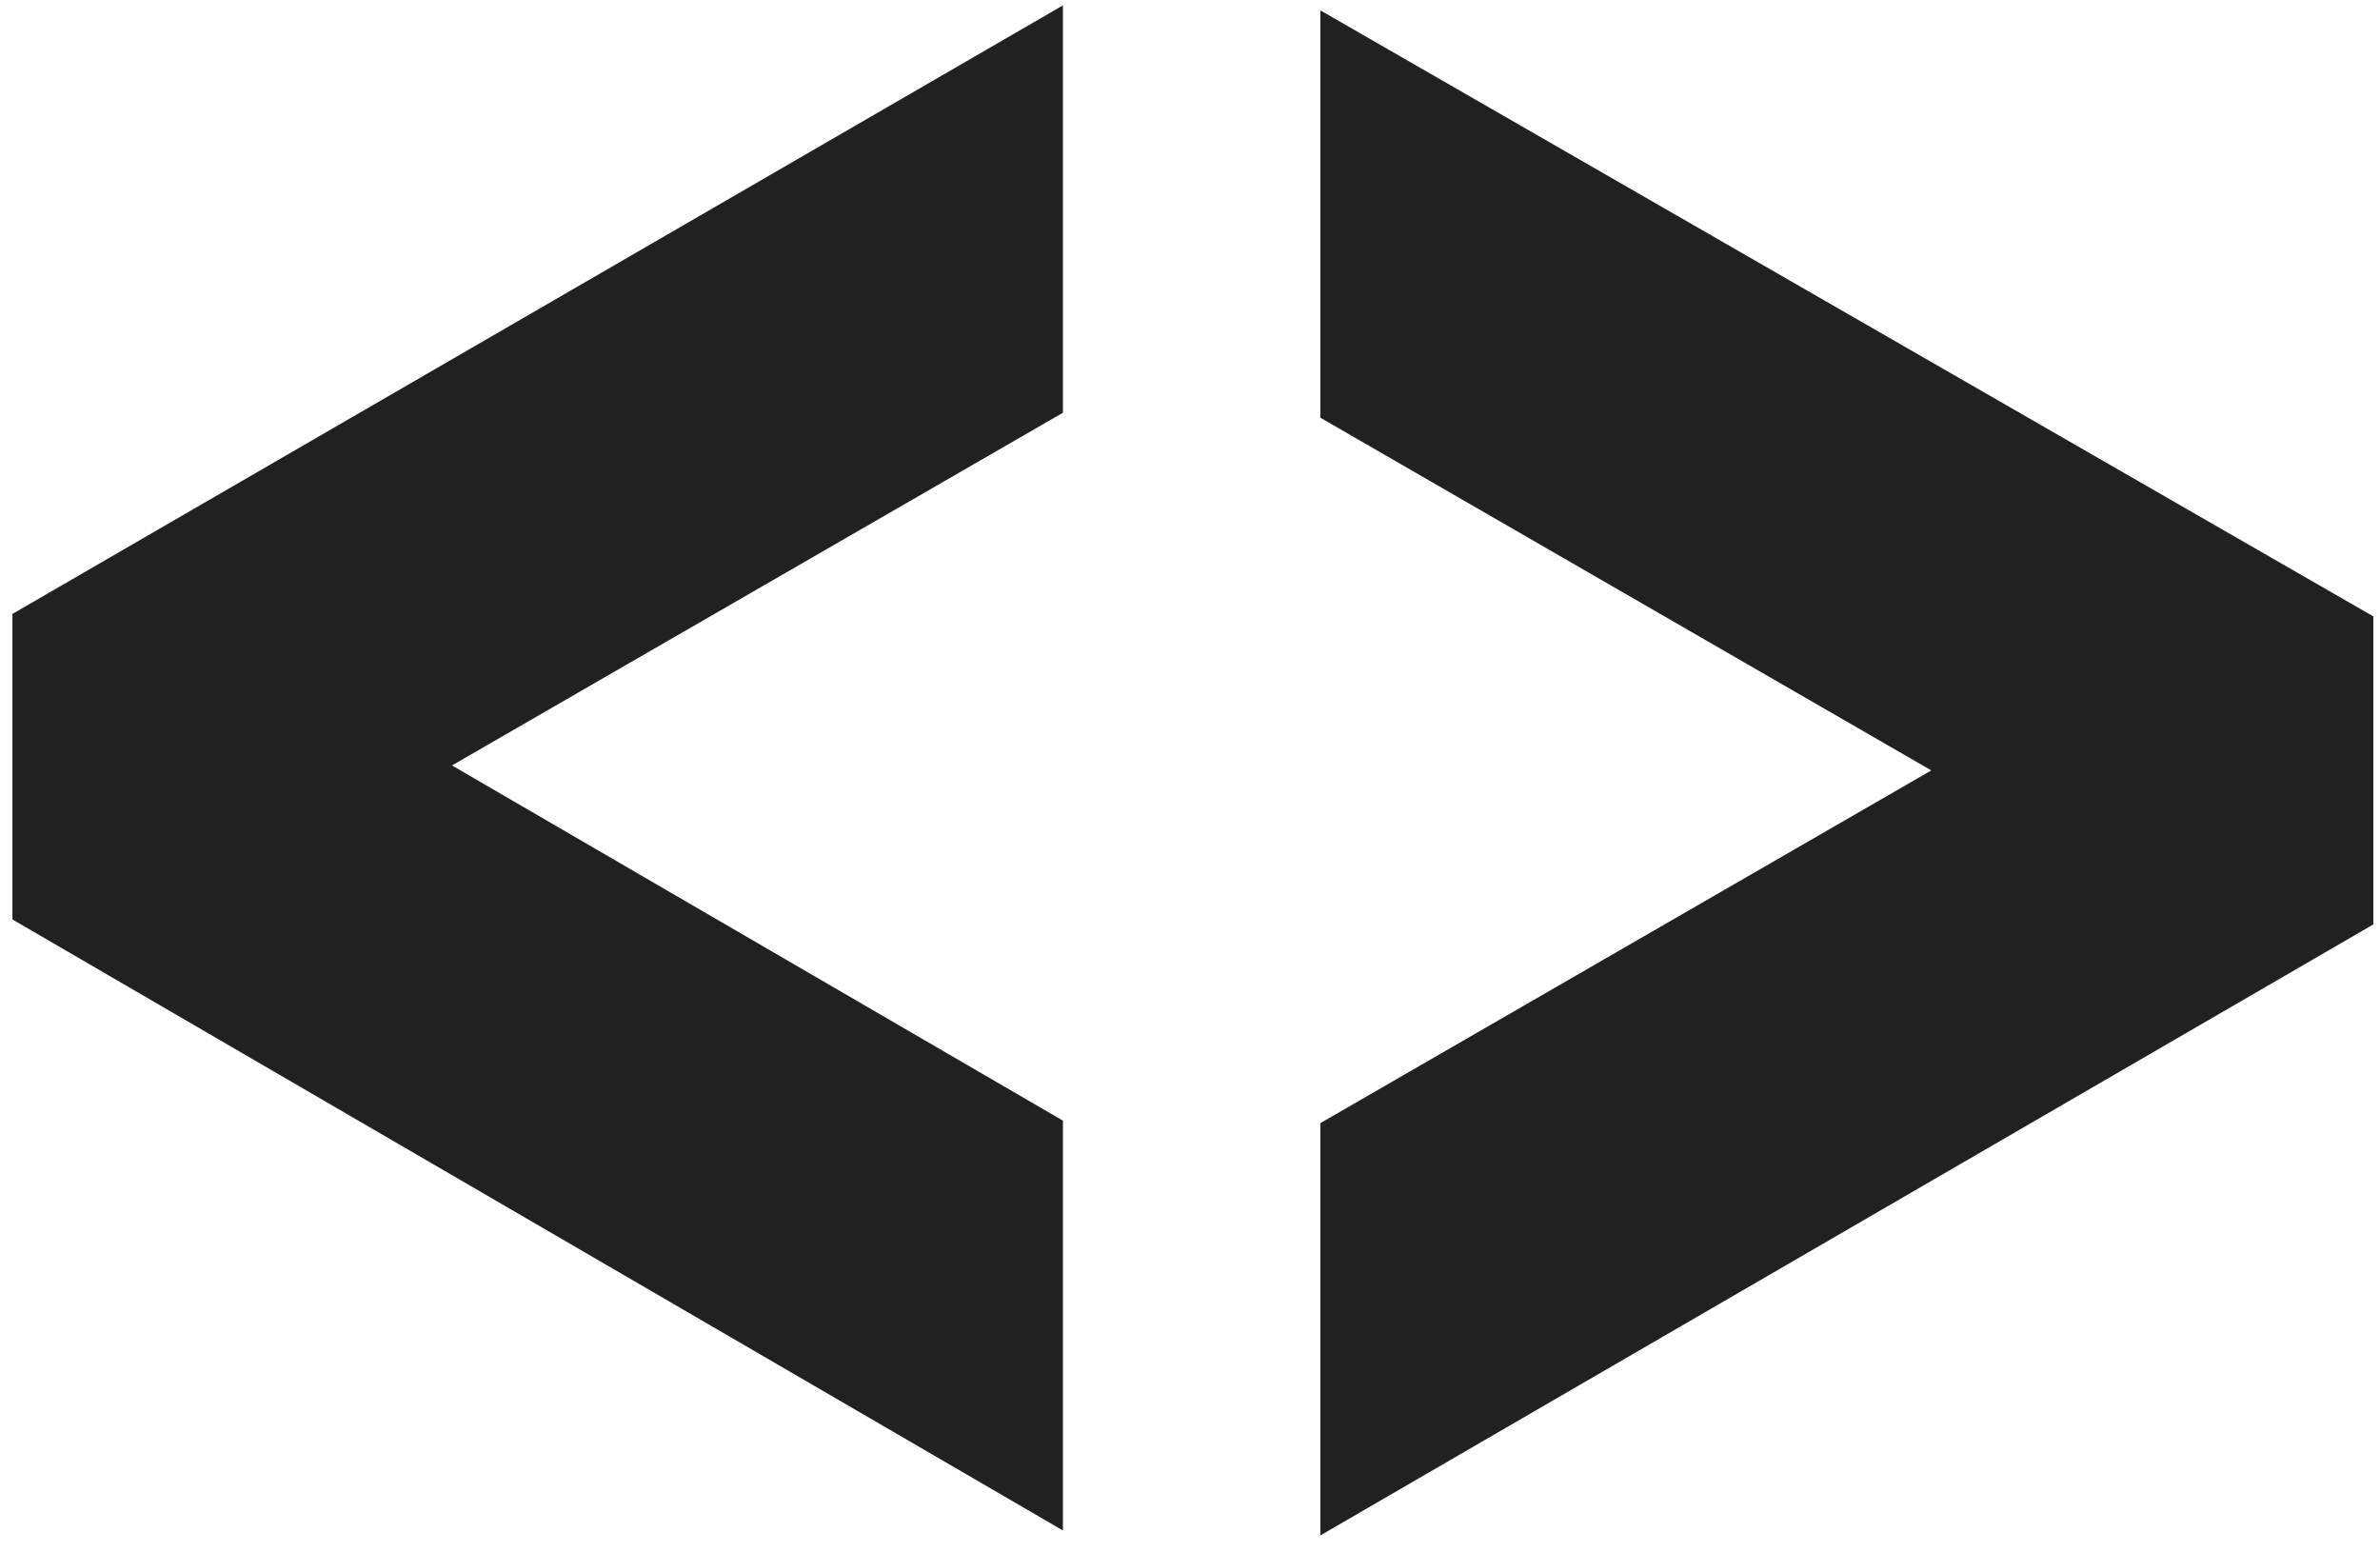<svg width="92" height="60" viewBox="0 0 92 60" fill="none" xmlns="http://www.w3.org/2000/svg">
<path d="M41.088 59.152L0.48 35.536V23.728L41.088 0.208V15.952L17.472 29.584L41.088 43.312V59.152ZM51.039 59.344V43.408L74.655 29.776L51.039 16.144V0.4L91.743 23.824V35.728L51.039 59.344Z" fill="#212121"/>
</svg>
